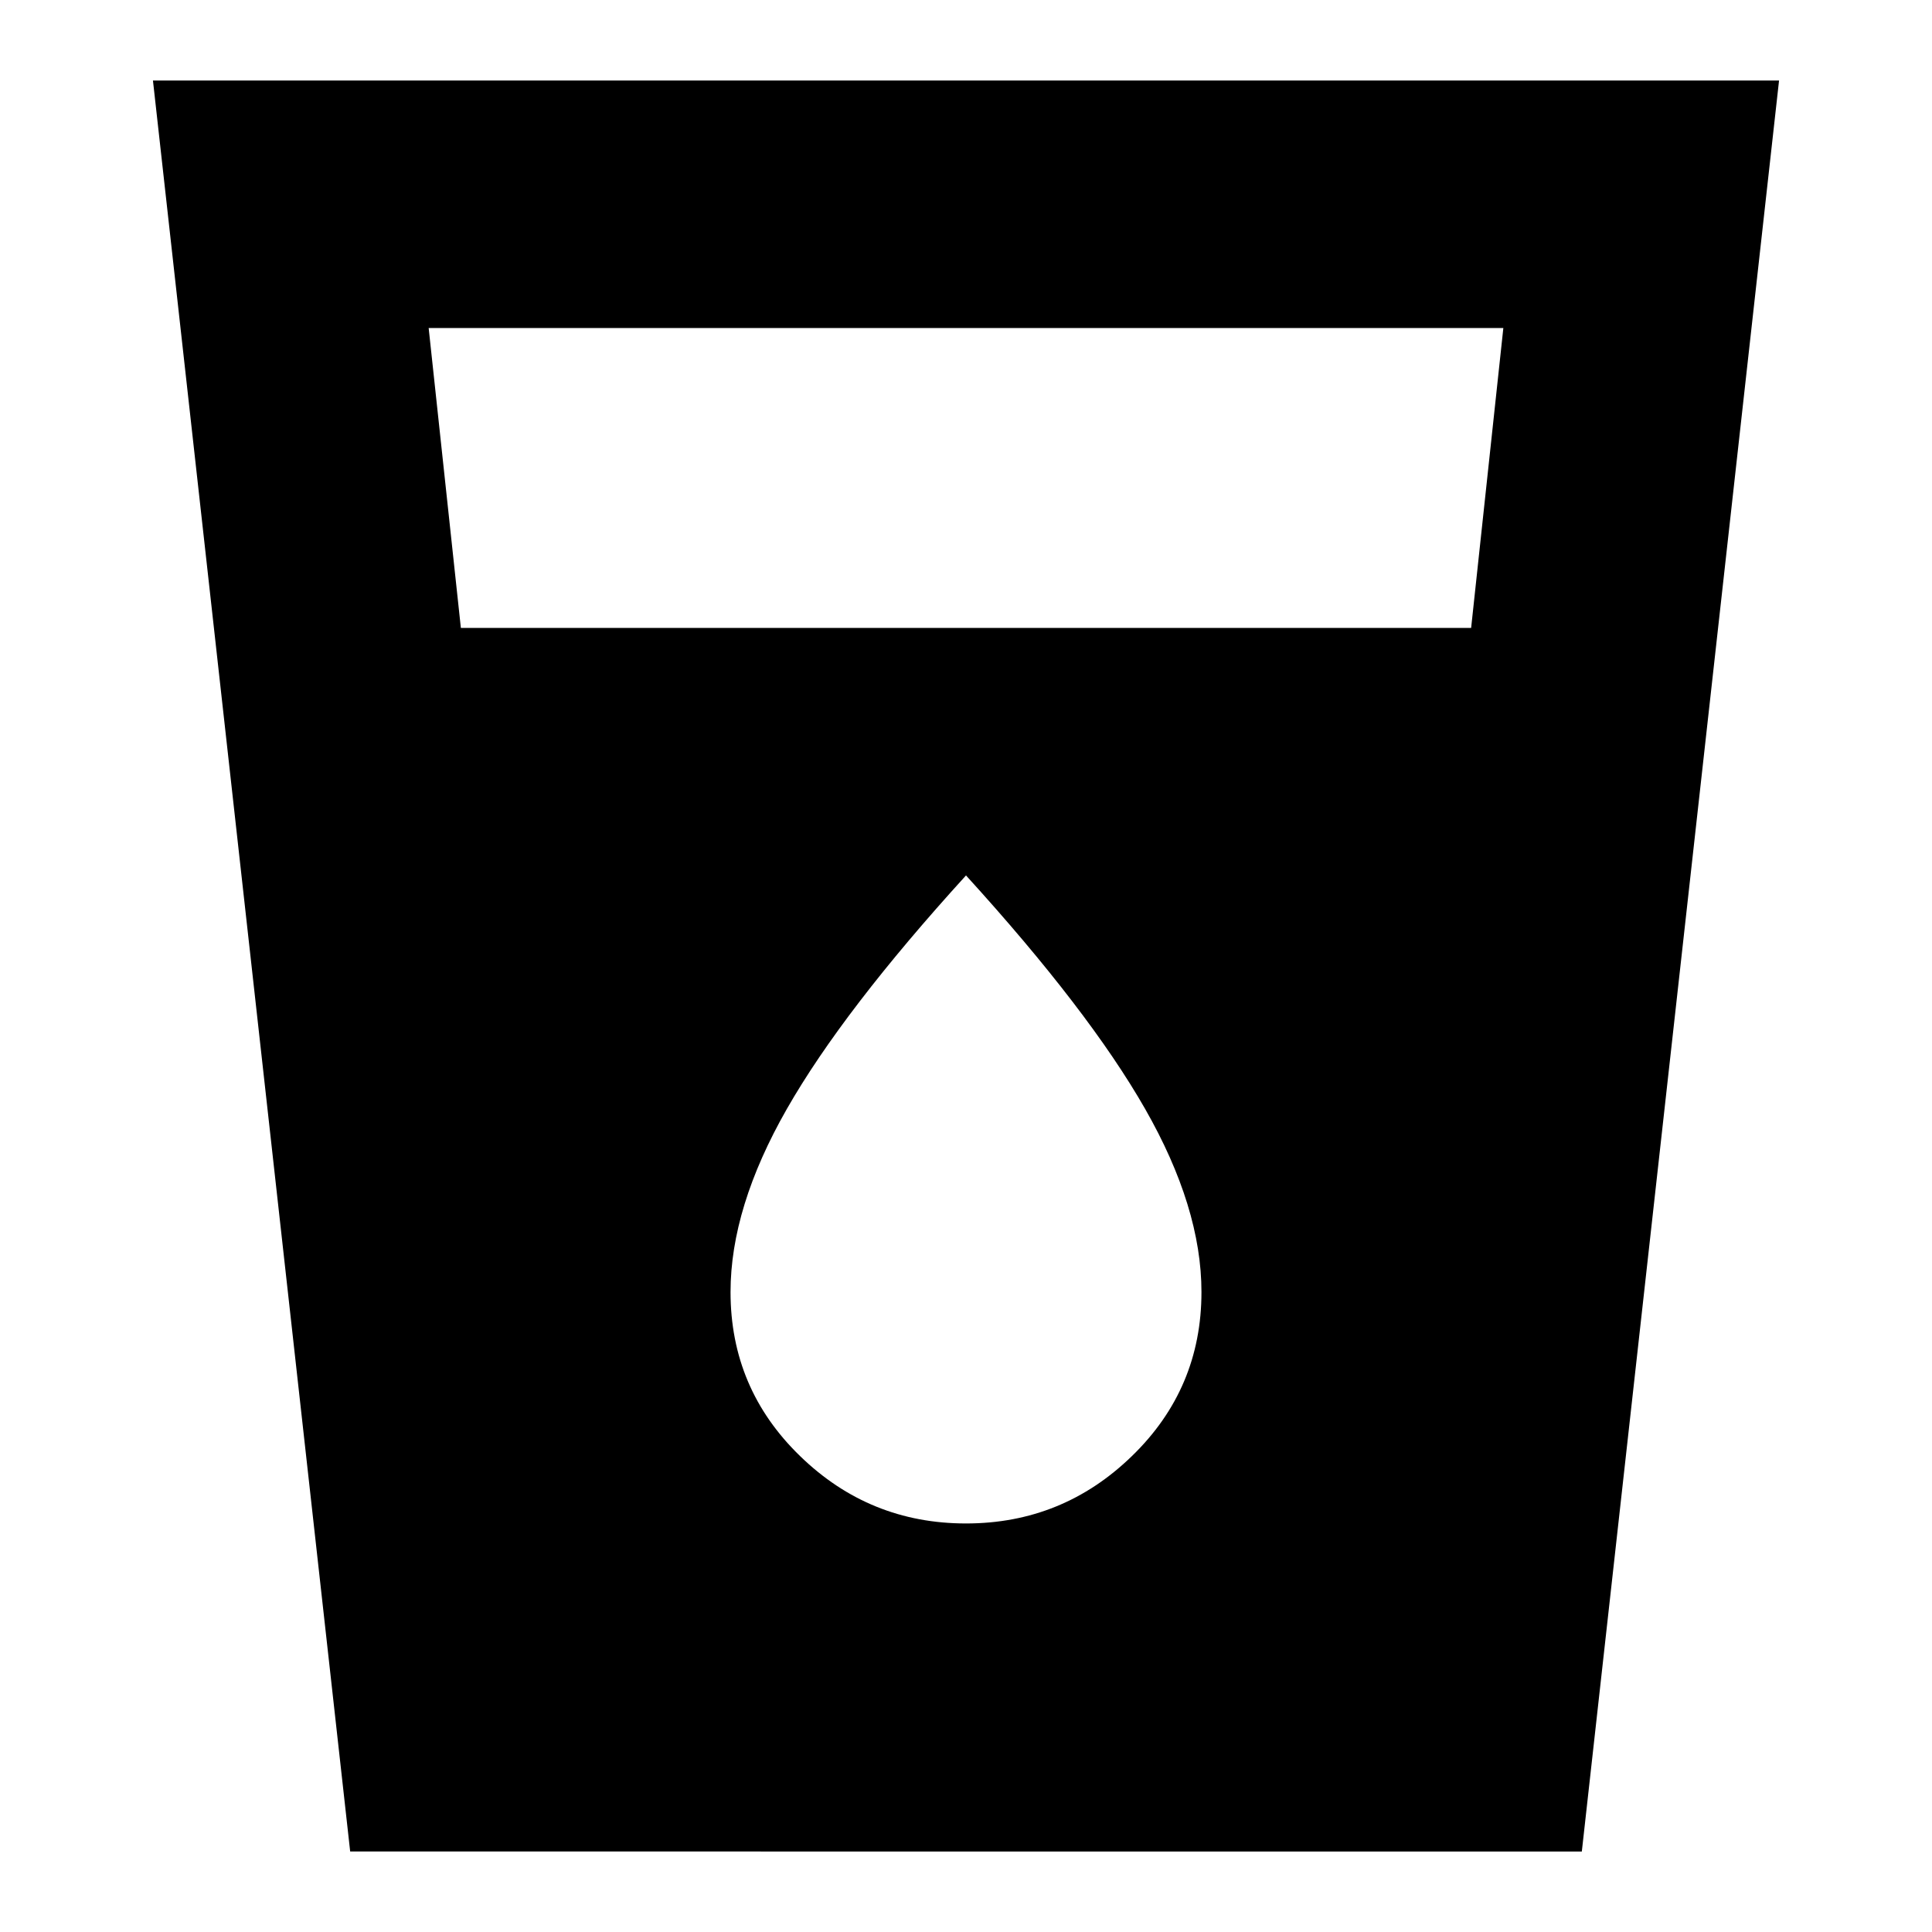 <svg xmlns="http://www.w3.org/2000/svg" height="24" width="24"><path d="M4.35 23 1.9 1h20.2l-2.45 22ZM5.725 7.8h12.55l.4-3.725H5.325ZM12 18.925q1.2 0 2.062-.838.863-.837.863-2.037 0-1.05-.7-2.275-.7-1.225-2.225-2.9-1.525 1.675-2.225 2.9-.7 1.225-.7 2.275 0 1.2.863 2.037.862.838 2.062.838Z"/></svg>